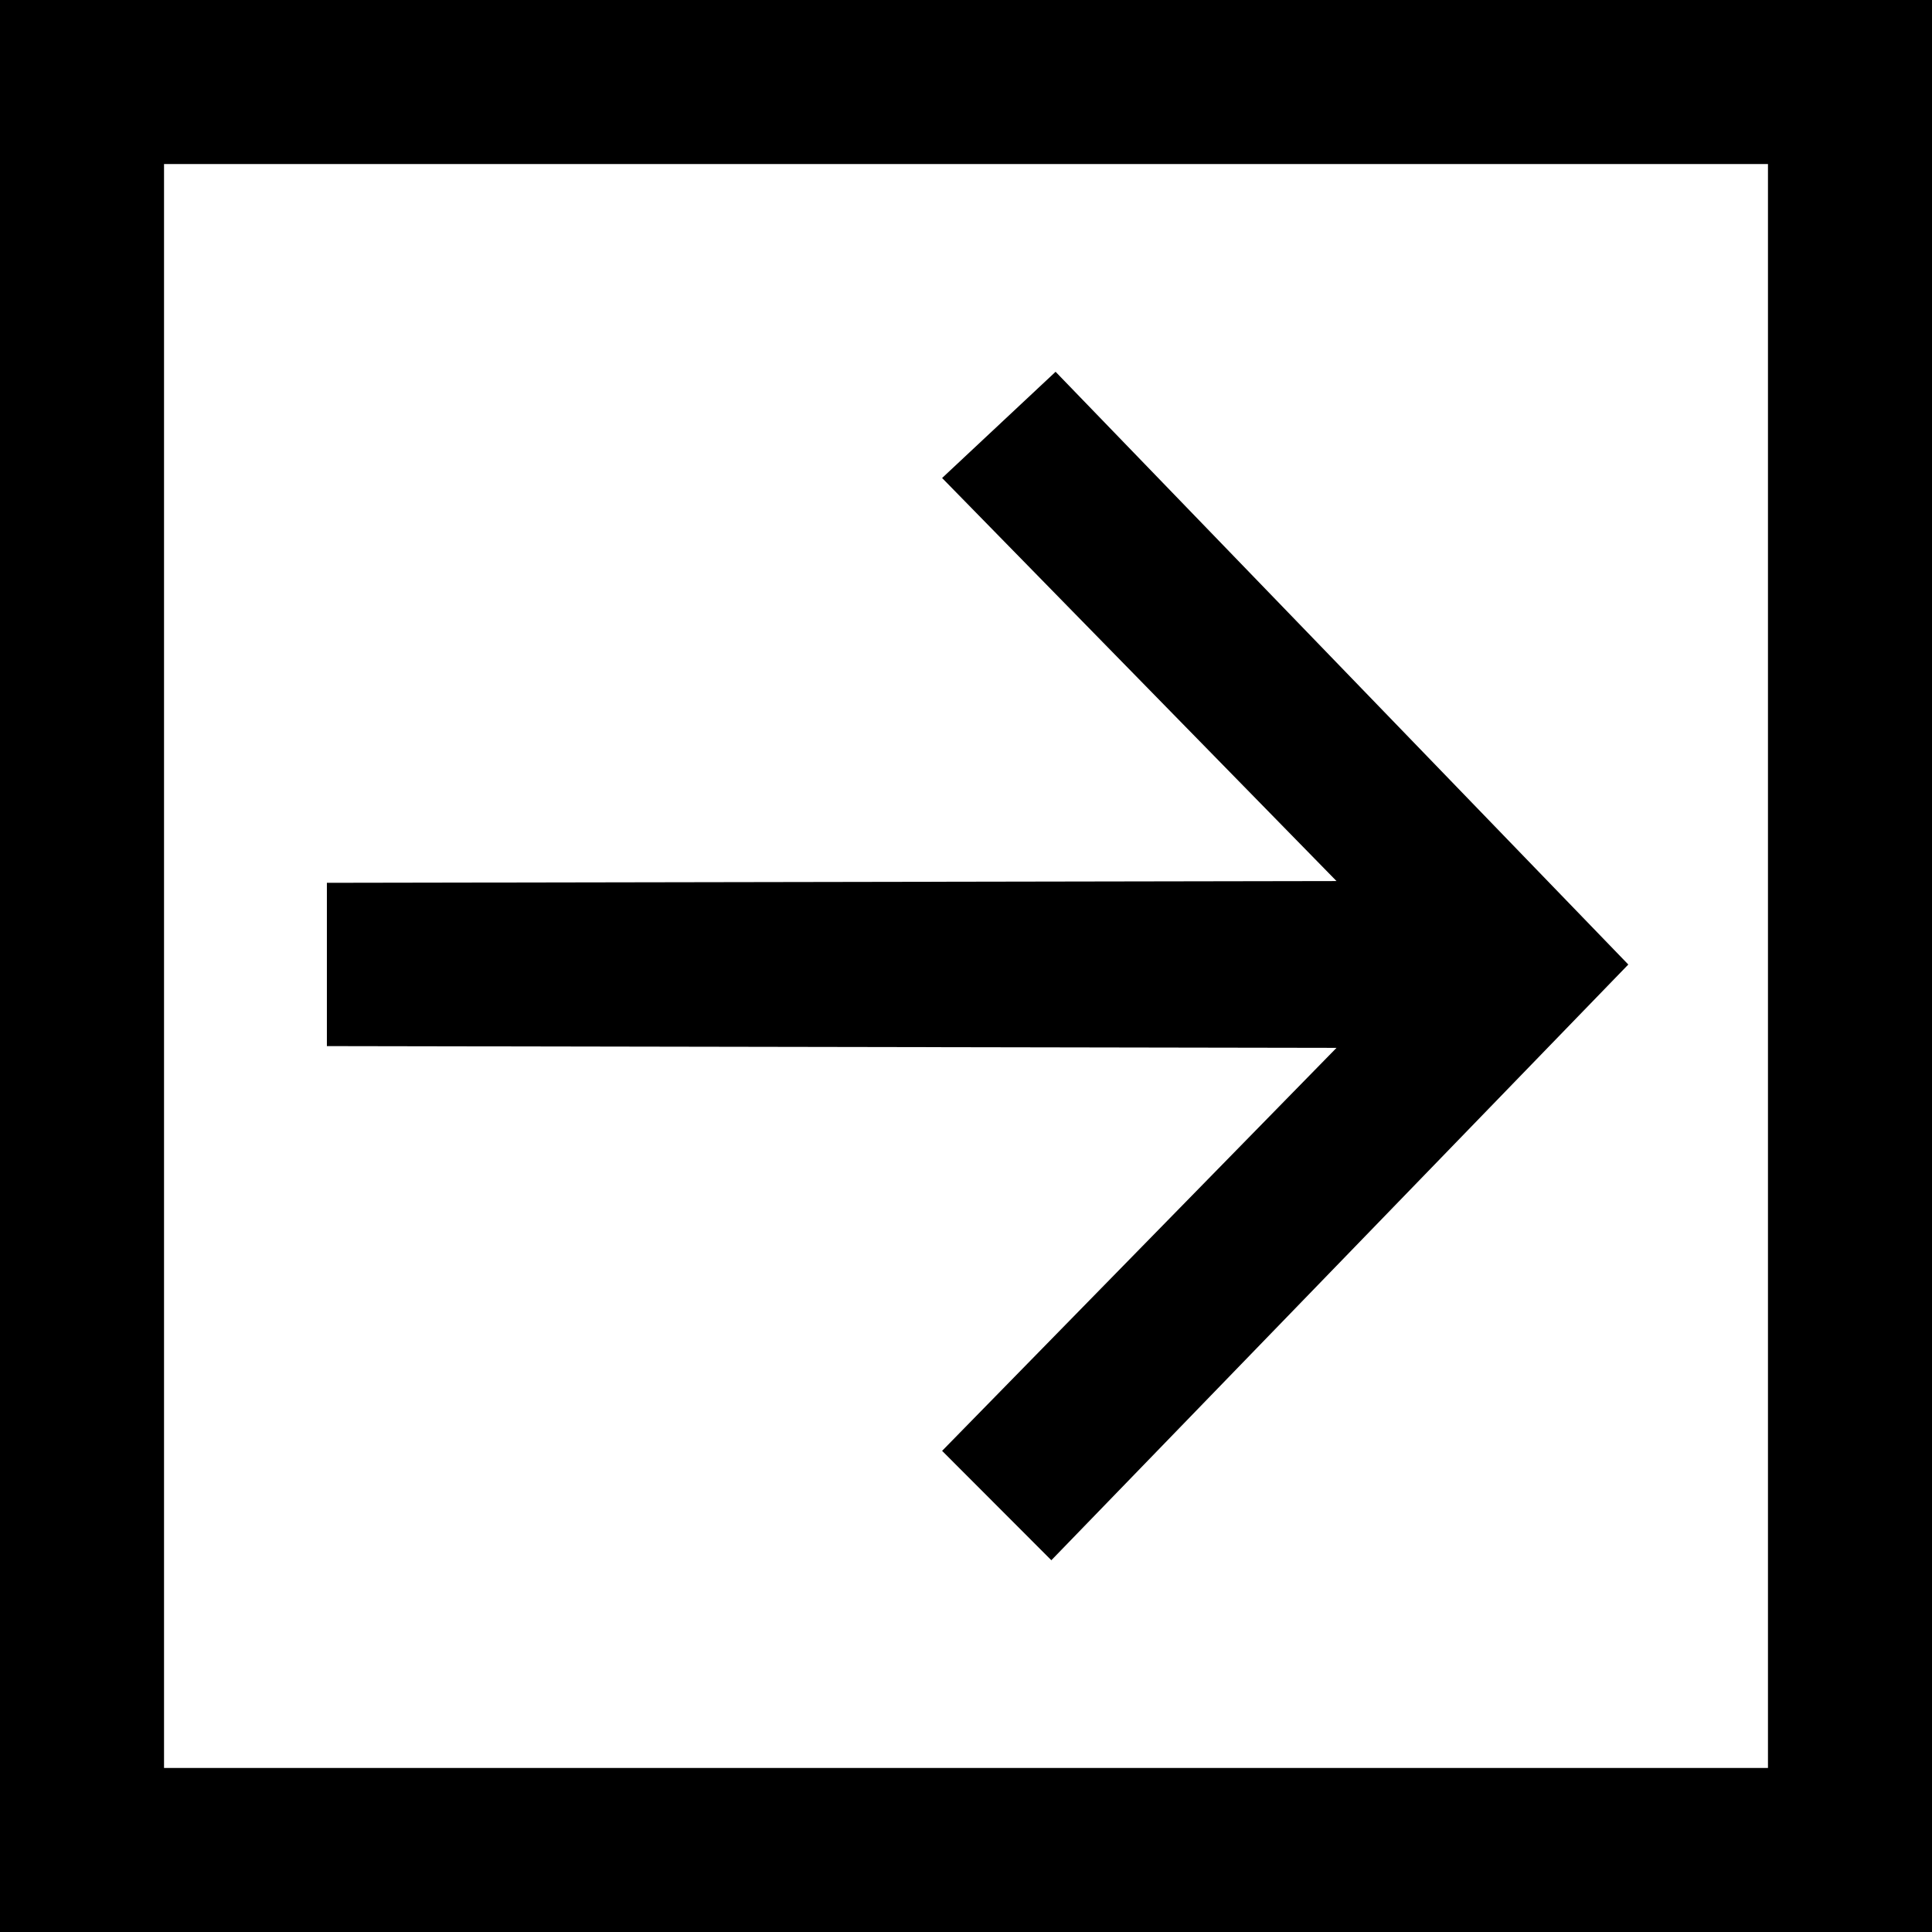 <svg xmlns="http://www.w3.org/2000/svg" width="500" height="500" viewBox="0 0 132.292 132.292"><path d="M0 0v132.292h132.292V0H0zm11.232 11.232H121.06v109.827H11.232V11.232zM72.28 25.457l-7.77 7.274L91.517 60.33l-69.134.12v11.181l69.134.12L64.51 99.346l7.48 7.49 39.507-40.791L72.28 25.457z"/></svg>